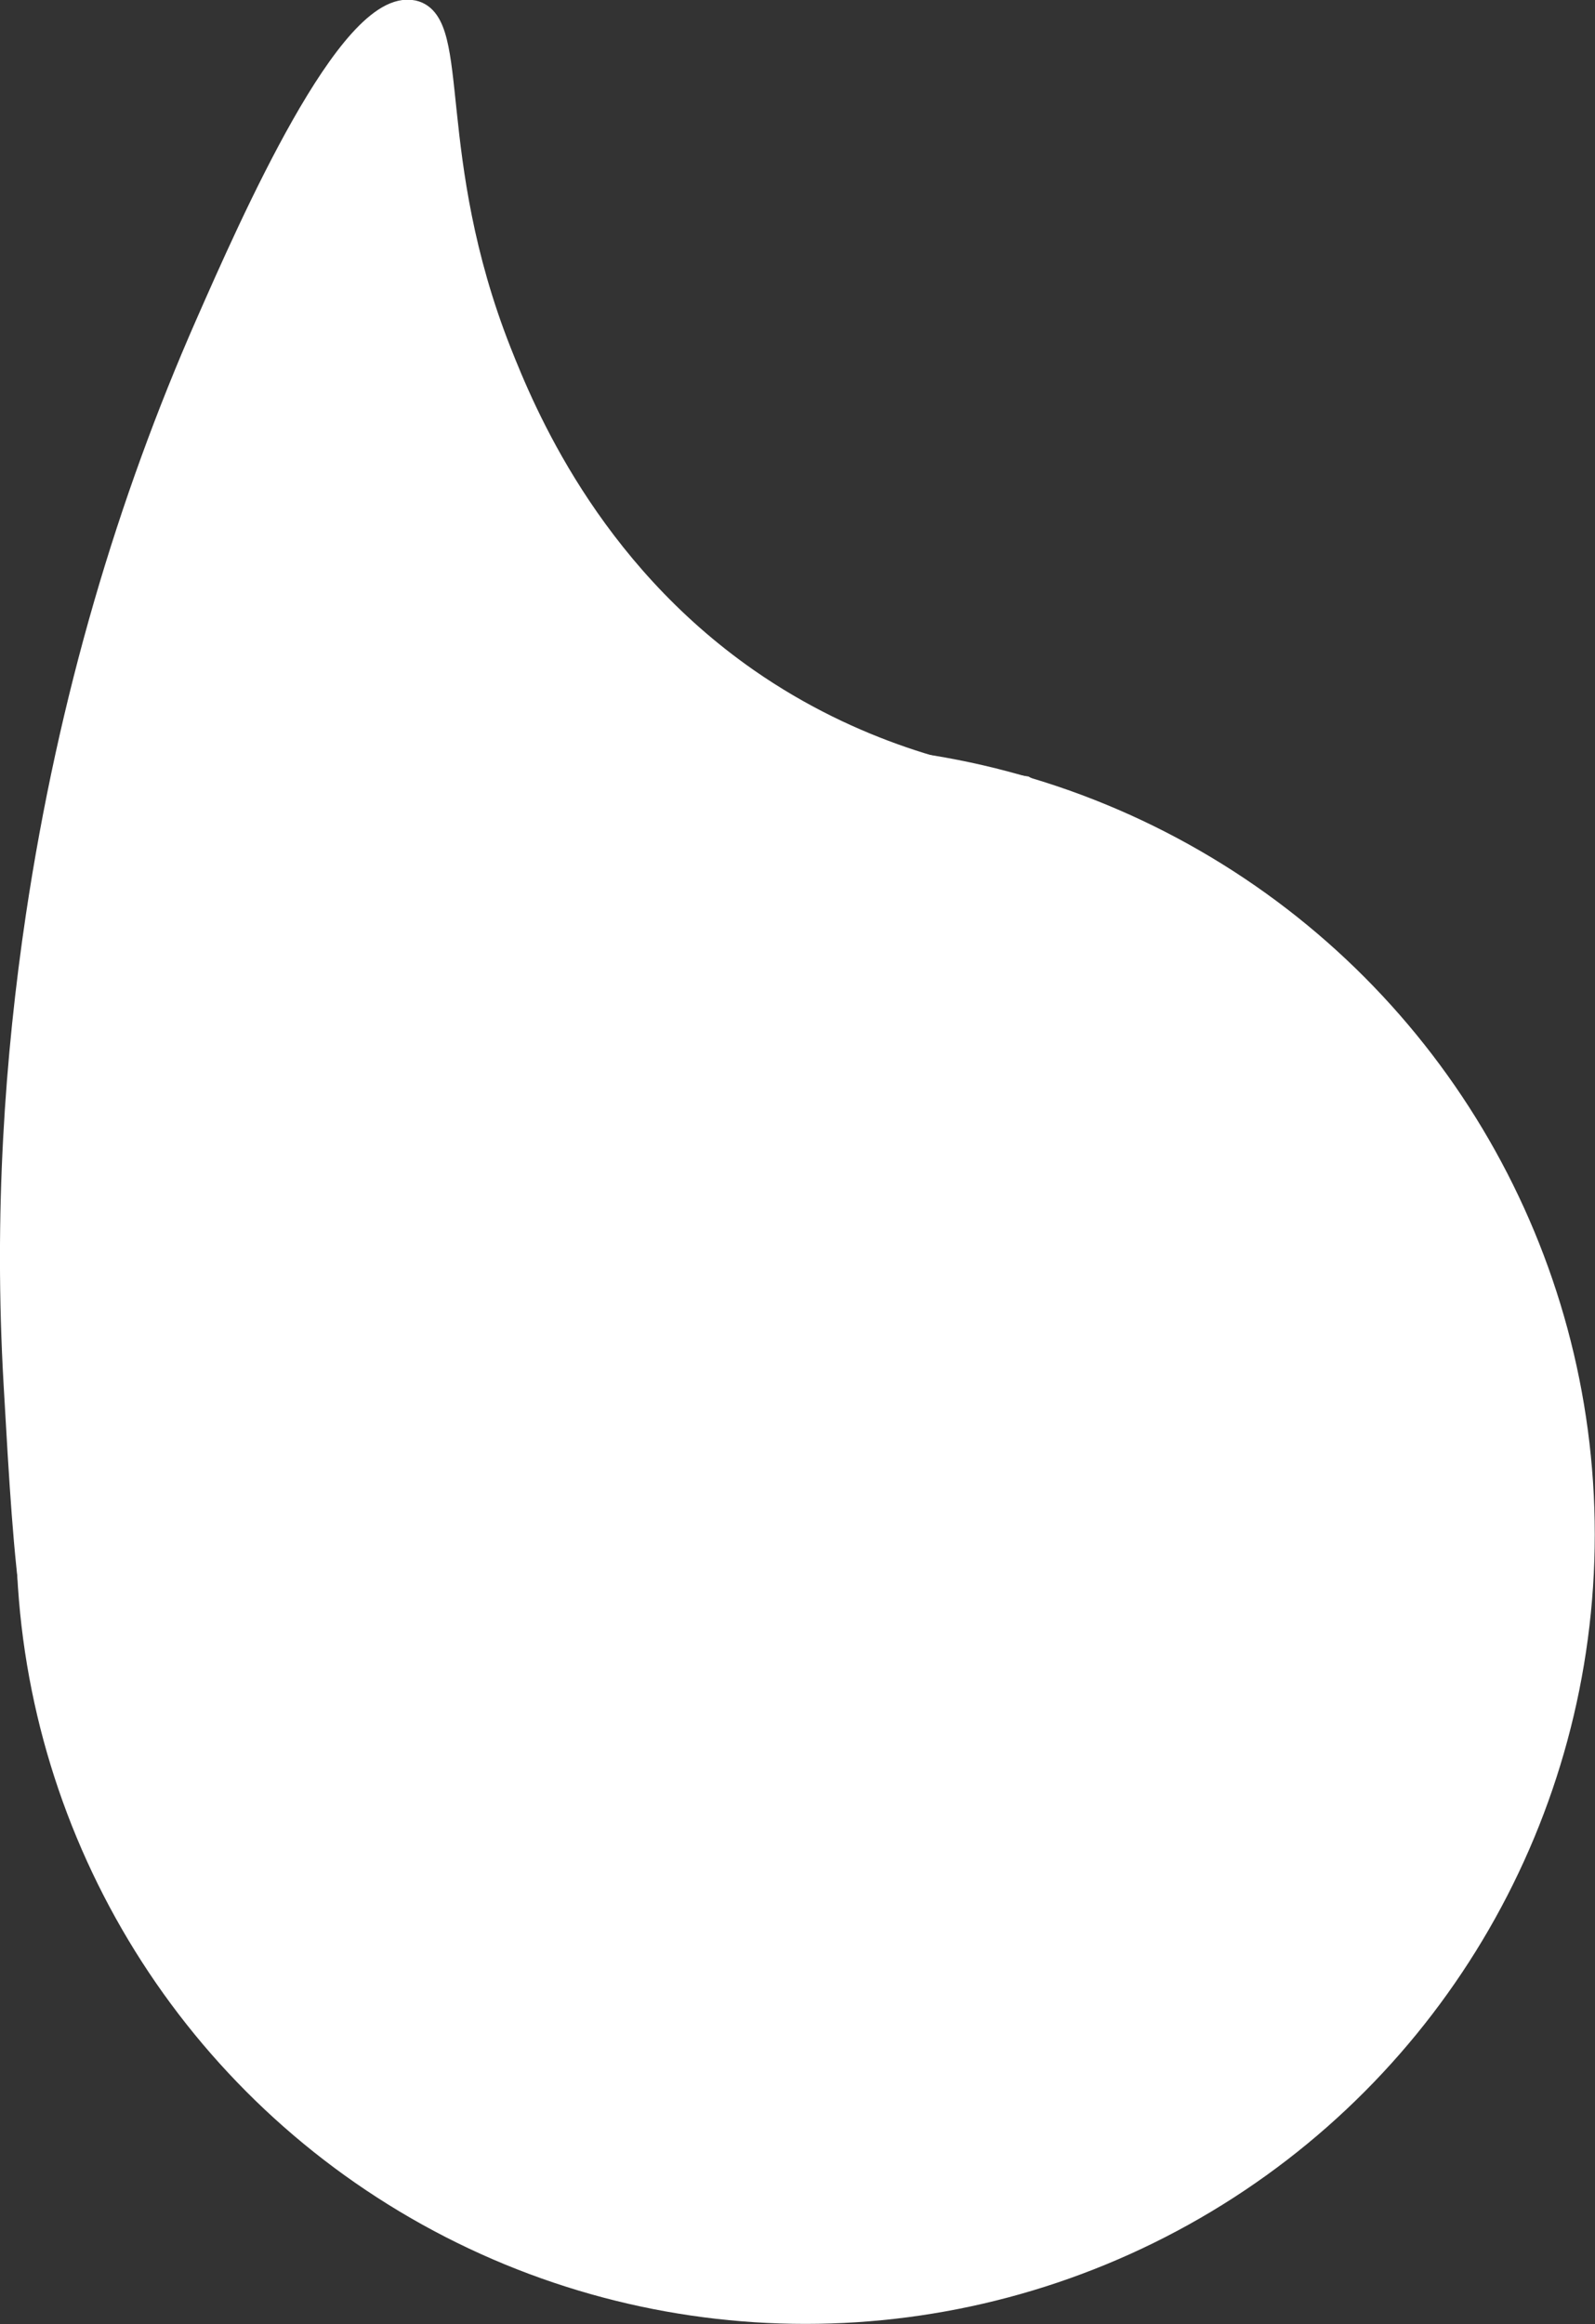 <?xml version="1.0" encoding="UTF-8"?><svg id="Layer_1" xmlns="http://www.w3.org/2000/svg" viewBox="0 0 66.91 97.48"><rect x="0" y="0" width="66.91" height="97.48" fill="#333333" stroke="none"/><circle cx="33.79" cy="64.36" r="32.61" fill="#fff" stroke="#fff" stroke-miterlimit="10"/><path d="M8.7,13.59c-3.28,7.46-5.75,15.7-7.12,24.85-.88,5.91-1.34,12.43-.93,19.6,.47,8.27,.73,12.41,2.57,14,9.07,7.89,49.91-14.79,47.49-29.99-.71-4.44-4.97-7.42-7.73-9-2.63-.38-7.14-1.4-11.64-4.53-6.7-4.67-9.4-11.27-10.39-13.77-3.2-8.12-1.69-13.81-3.62-14.24C14.7-.05,10.54,9.41,8.7,13.59Z" fill="#fff" stroke="#fff" stroke-miterlimit="10"/></svg>